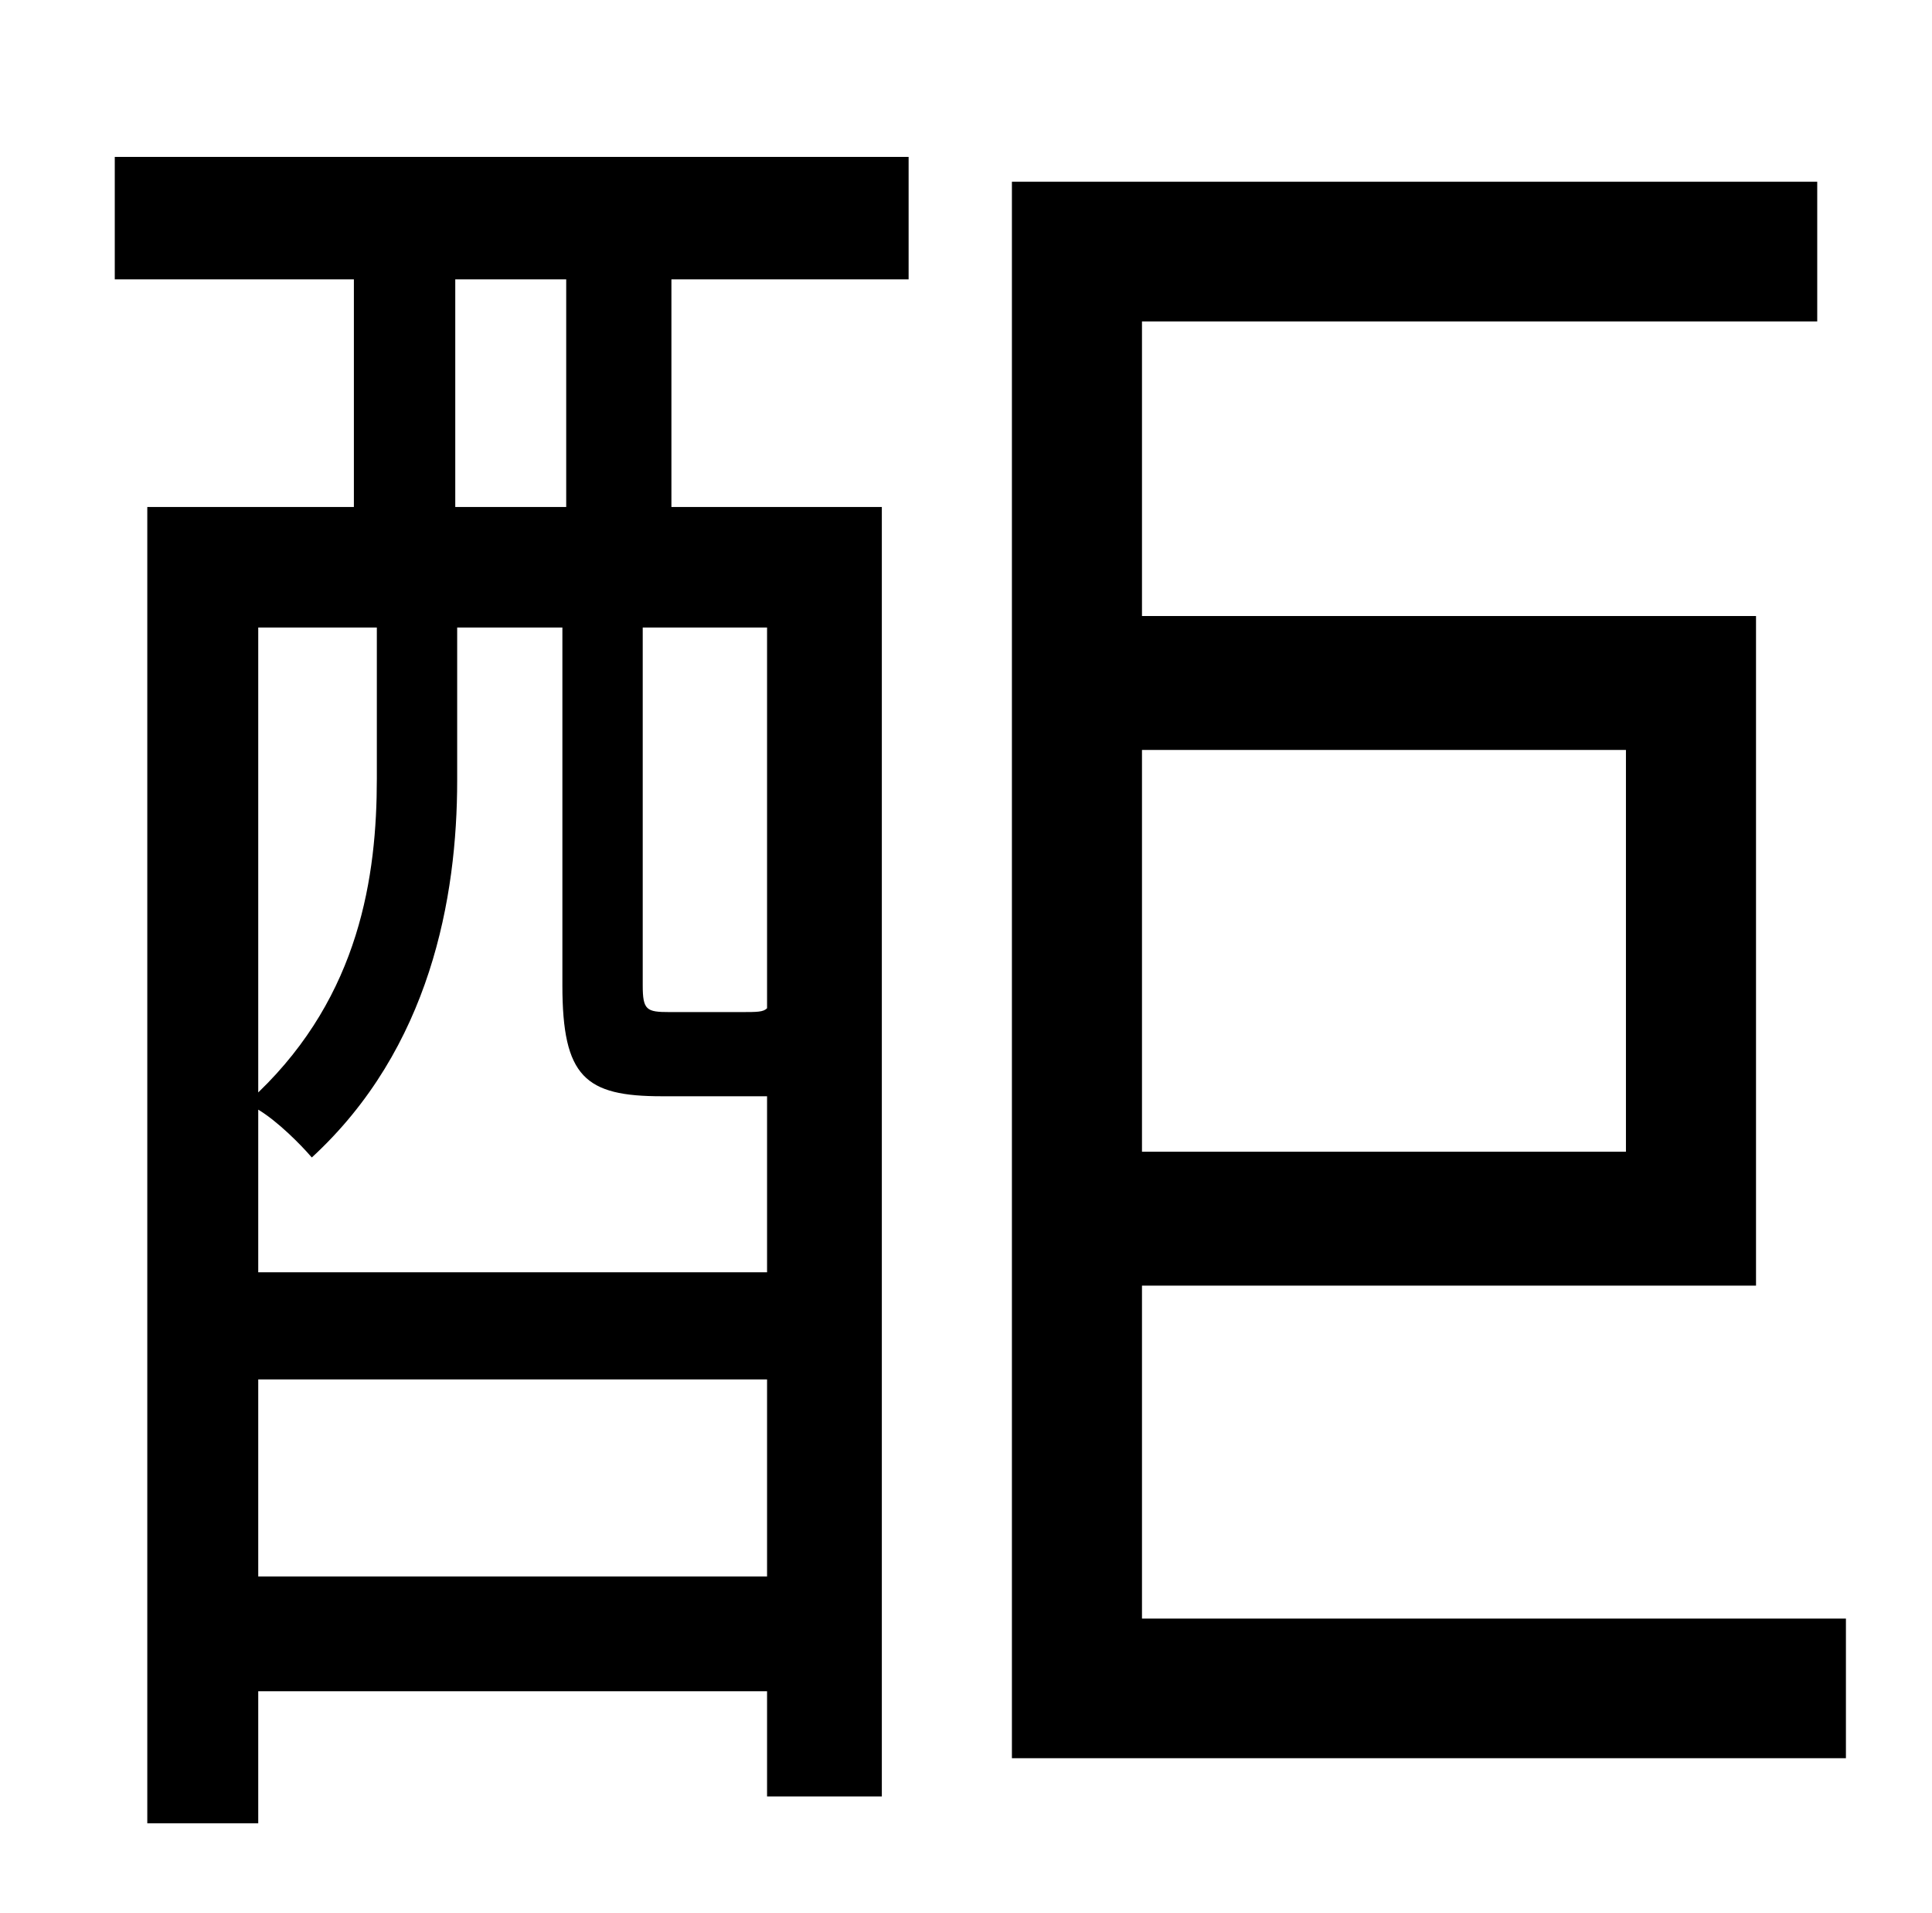 <?xml version="1.0" standalone="no"?>
<!DOCTYPE svg PUBLIC "-//W3C//DTD SVG 1.1//EN" "http://www.w3.org/Graphics/SVG/1.1/DTD/svg11.dtd" >
<svg xmlns="http://www.w3.org/2000/svg" xmlns:xlink="http://www.w3.org/1999/xlink" version="1.1" viewBox="-10 0 1010 1000">
   <path fill="currentColor"
d="M286 265v-119h-58v119h58zM391 527v-199h-65v187c0 13 2 14 14 14h37c9 0 12 0 14 -2zM125 824h266v-103h-266v103zM187 328h-62v243c53 -51 62 -113 62 -164v-79zM385 573h-49c-40 0 -52 -10 -52 -58v-187h-55v80c0 61 -14 140 -76 197c-6 -7 -18 -19 -28 -25v85h266
v-92h-6zM50 146v-64h415v64h-124v119h110v674h-60v-55h-266v69h-58v-688h108v-119h-125zM840 392h-253v210h253v-210zM587 846h368v73h-436v-824h421v73h-353v154h321v350h-321v174z" />
</svg>
